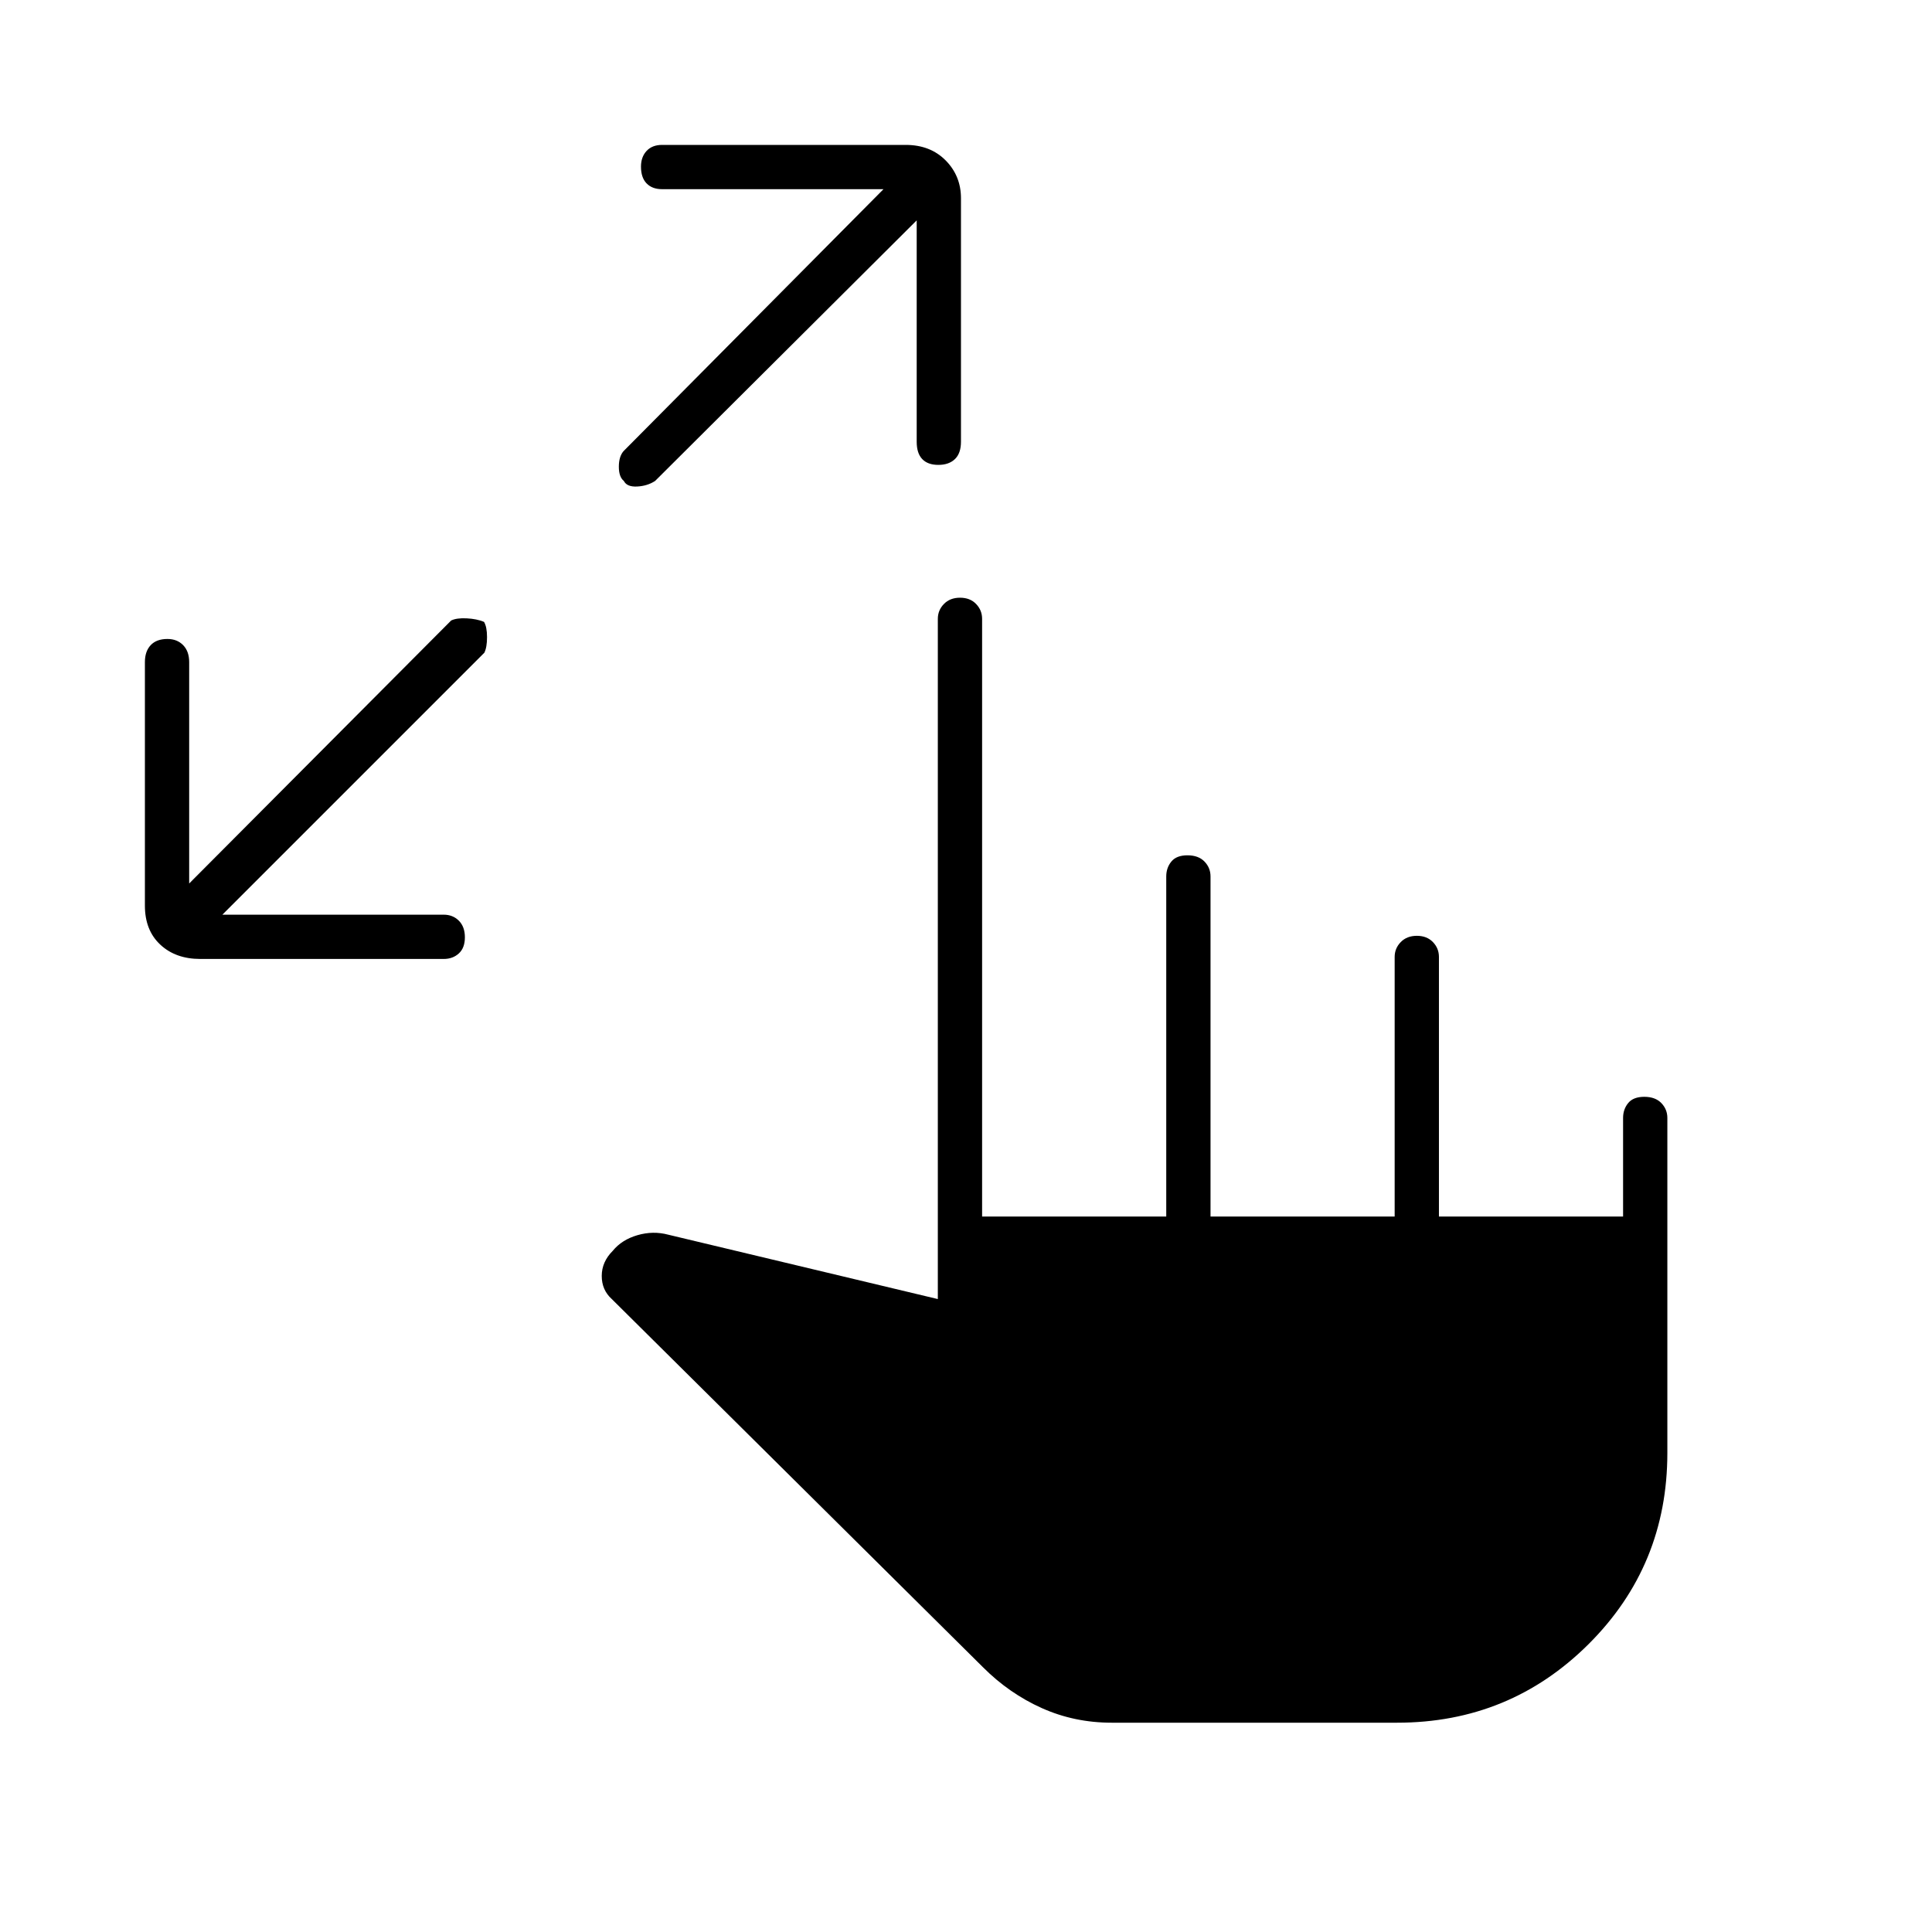 <svg xmlns="http://www.w3.org/2000/svg" height="48" viewBox="0 -960 960 960" width="48"><path d="M110.5-505.5h110q4.5 0 7.5 2.99 3 3 3 8.25 0 5.26-3 8.01t-7.5 2.75h-121q-12.25 0-19.87-7.13Q72-497.75 72-510v-121q0-5.37 2.88-8.43 2.88-3.07 8.32-3.07 4.8 0 7.8 3.07 3 3.06 3 8.43v110l130.17-130.67q2.69-1.33 7.72-1.08 5.02.25 8.61 1.75 1.5 2.5 1.5 7.57t-1.33 7.76L110.5-505.5Zm345-345L325.5-721q-3.86 2.5-8.93 2.75T310-721q-2.5-2-2.5-7.07t2.33-7.76L439-866H329q-4.93 0-7.72-2.88-2.78-2.88-2.78-8.32 0-4.8 2.78-7.8 2.79-3 7.72-3h121q12.25 0 19.88 7.7 7.62 7.7 7.62 18.8v121q0 5.72-2.99 8.61-3 2.89-8.25 2.89-5.26 0-8.01-2.89t-2.75-8.61v-110ZM552.39-104q-18.52 0-34.7-7.25-16.19-7.25-29.19-20.25L304-314.5q-5-4.5-5-11.5t5.5-12.5q4.5-5.5 12.25-7.75t15.25-.25l134 32v-338q0-4.3 3.04-7.4 3.03-3.1 8-3.1 4.96 0 7.96 3.1t3 7.4v297h91.5v-169q0-4.3 2.54-7.4 2.53-3.1 8-3.1 5.46 0 8.46 3.1 3 3.1 3 7.4v169H693v-129q0-4.3 3.04-7.4 3.03-3.1 8-3.1 4.96 0 7.96 3.1t3 7.4v129h91.5v-49q0-4.3 2.54-7.4 2.53-3.1 8-3.1 5.46 0 8.46 3.1 3 3.1 3 7.4v166.42q0 56.08-39.19 95.08t-95.11 39H552.39Z"/></svg>